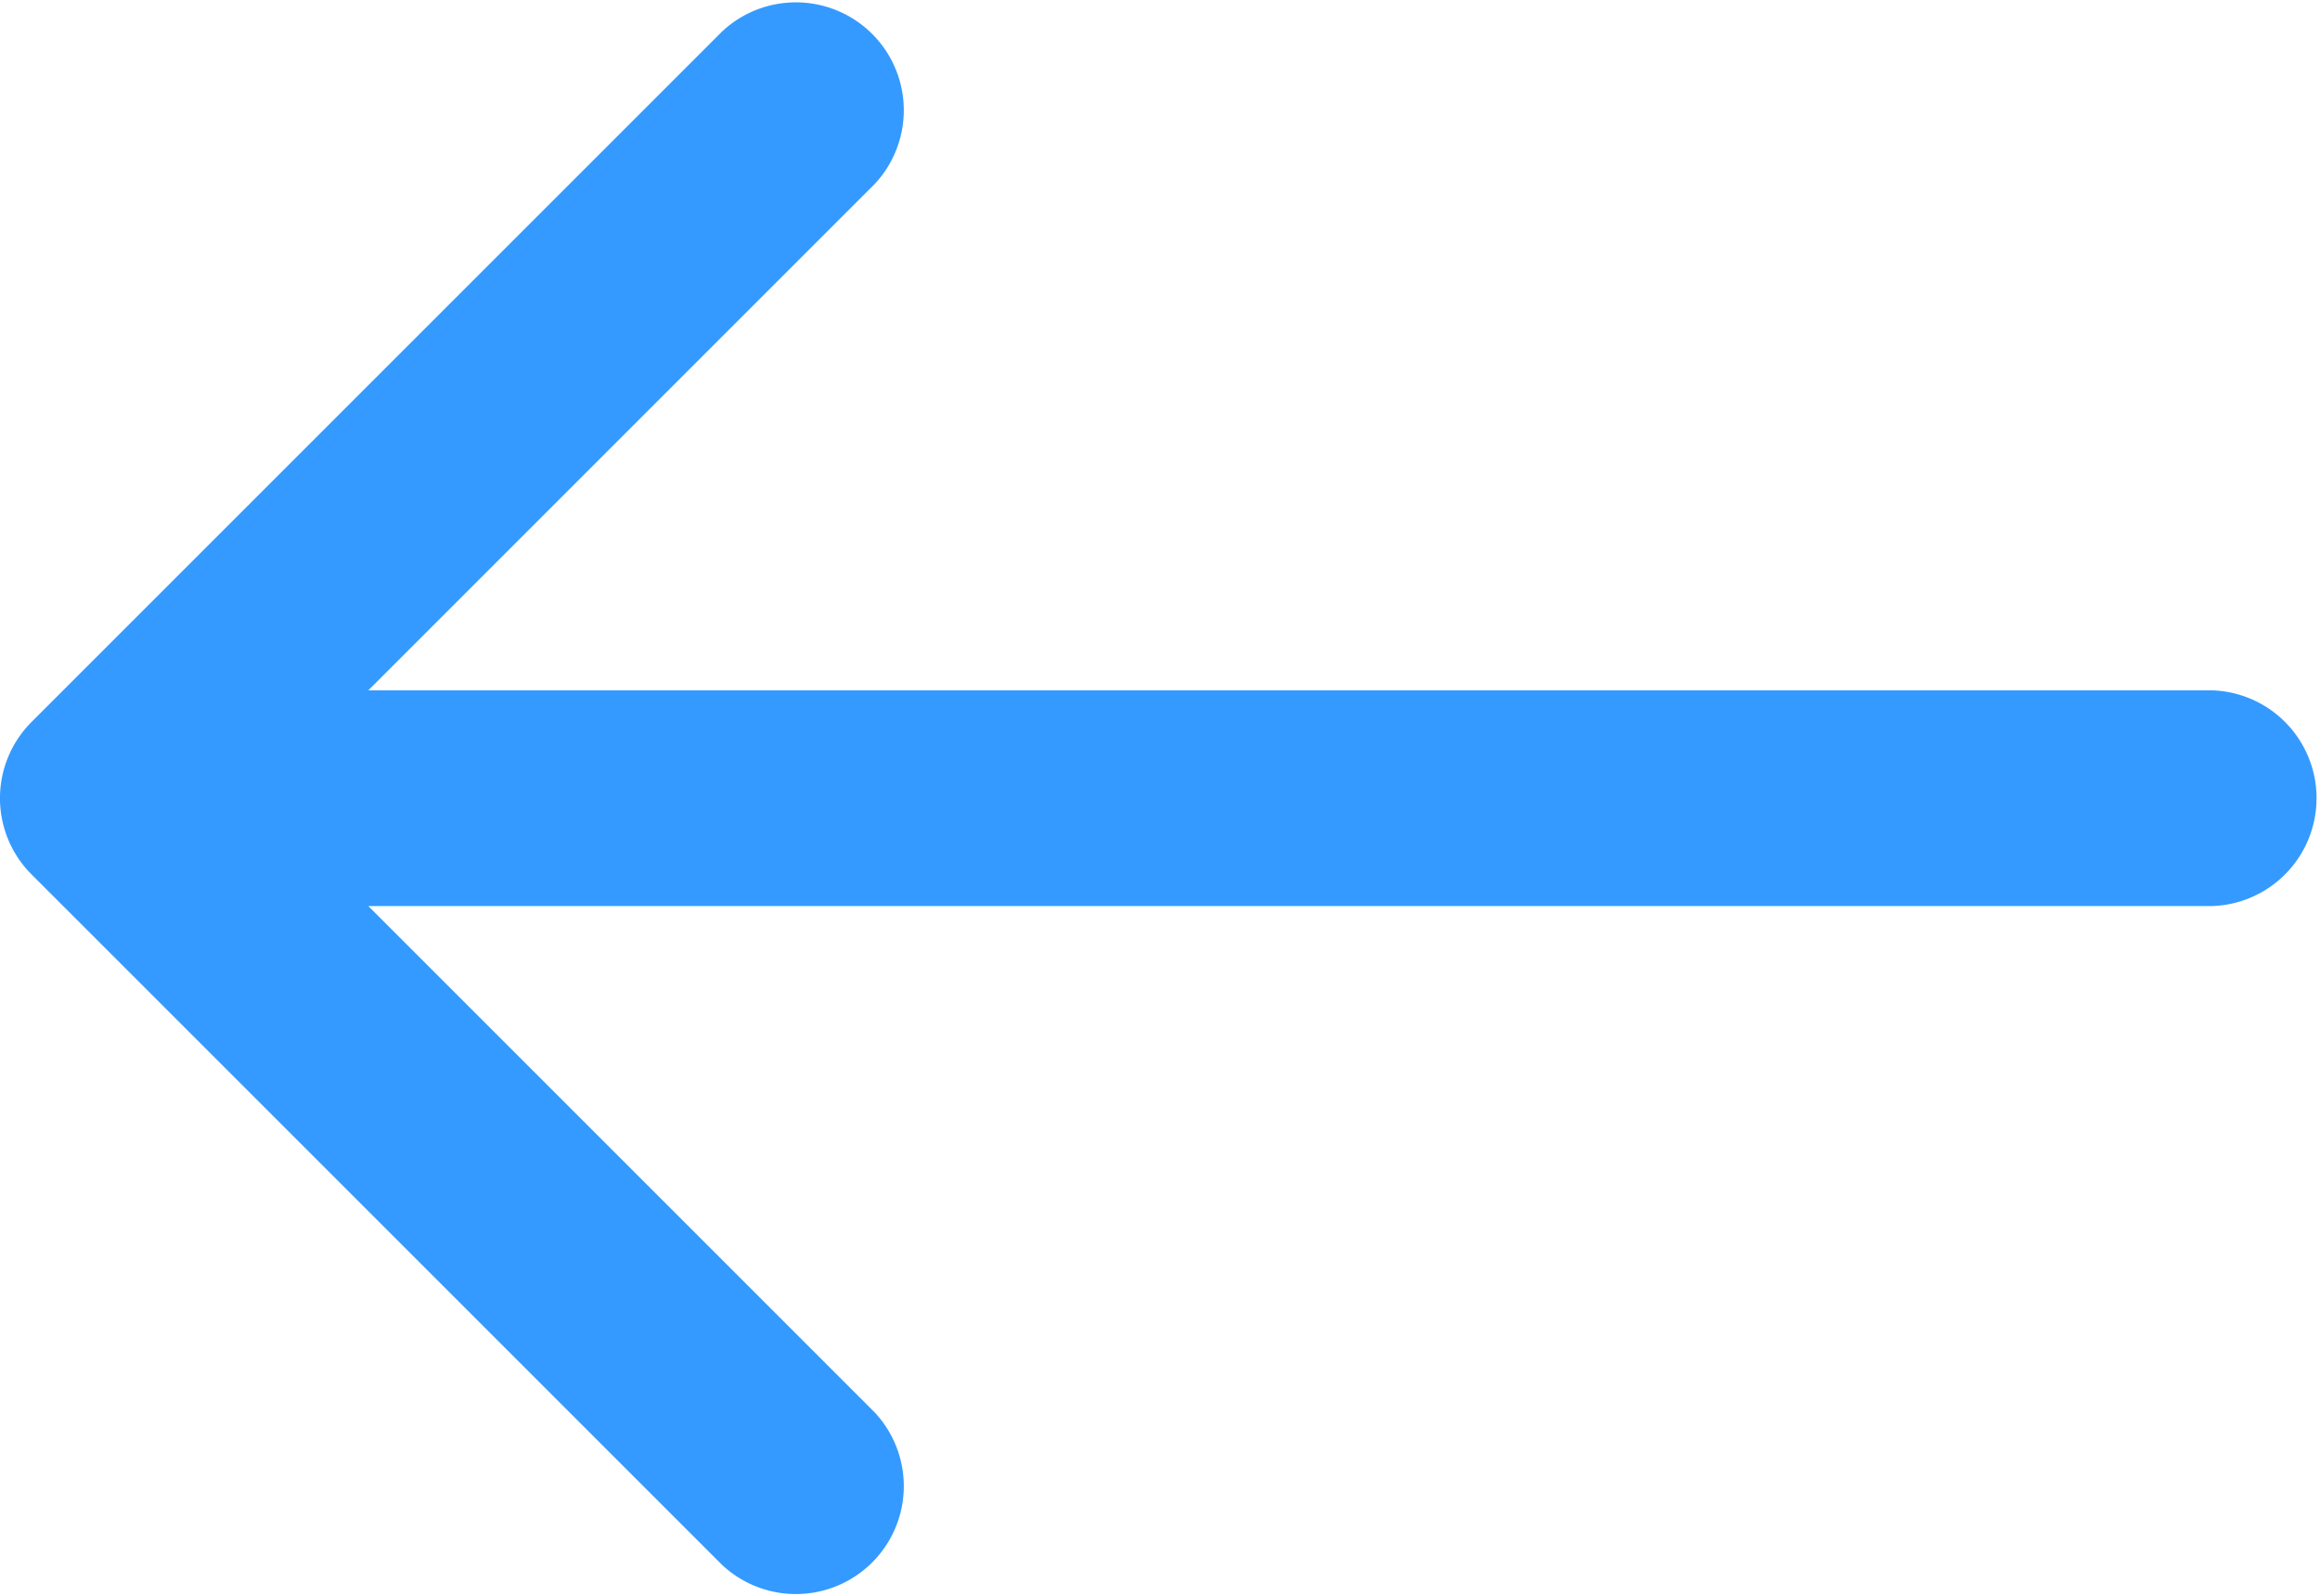 <svg xmlns="http://www.w3.org/2000/svg" width="21.002" height="14.453" viewBox="0 0 21.002 14.453">
  <g id="arrow-pointing-to-right_1_" data-name="arrow-pointing-to-right (1)" transform="translate(21.002 14.453) rotate(180)">
    <path id="Path_16" data-name="Path 16" d="M20.716,6.536,14.466.286a.977.977,0,0,0-1.381,1.381L17.668,6.25H.977a.977.977,0,0,0,0,1.953H17.668l-4.583,4.583a.977.977,0,0,0,1.381,1.381l6.25-6.25A.976.976,0,0,0,20.716,6.536Z" transform="translate(0)" fill="#349AFF"/>
  </g>
</svg>

